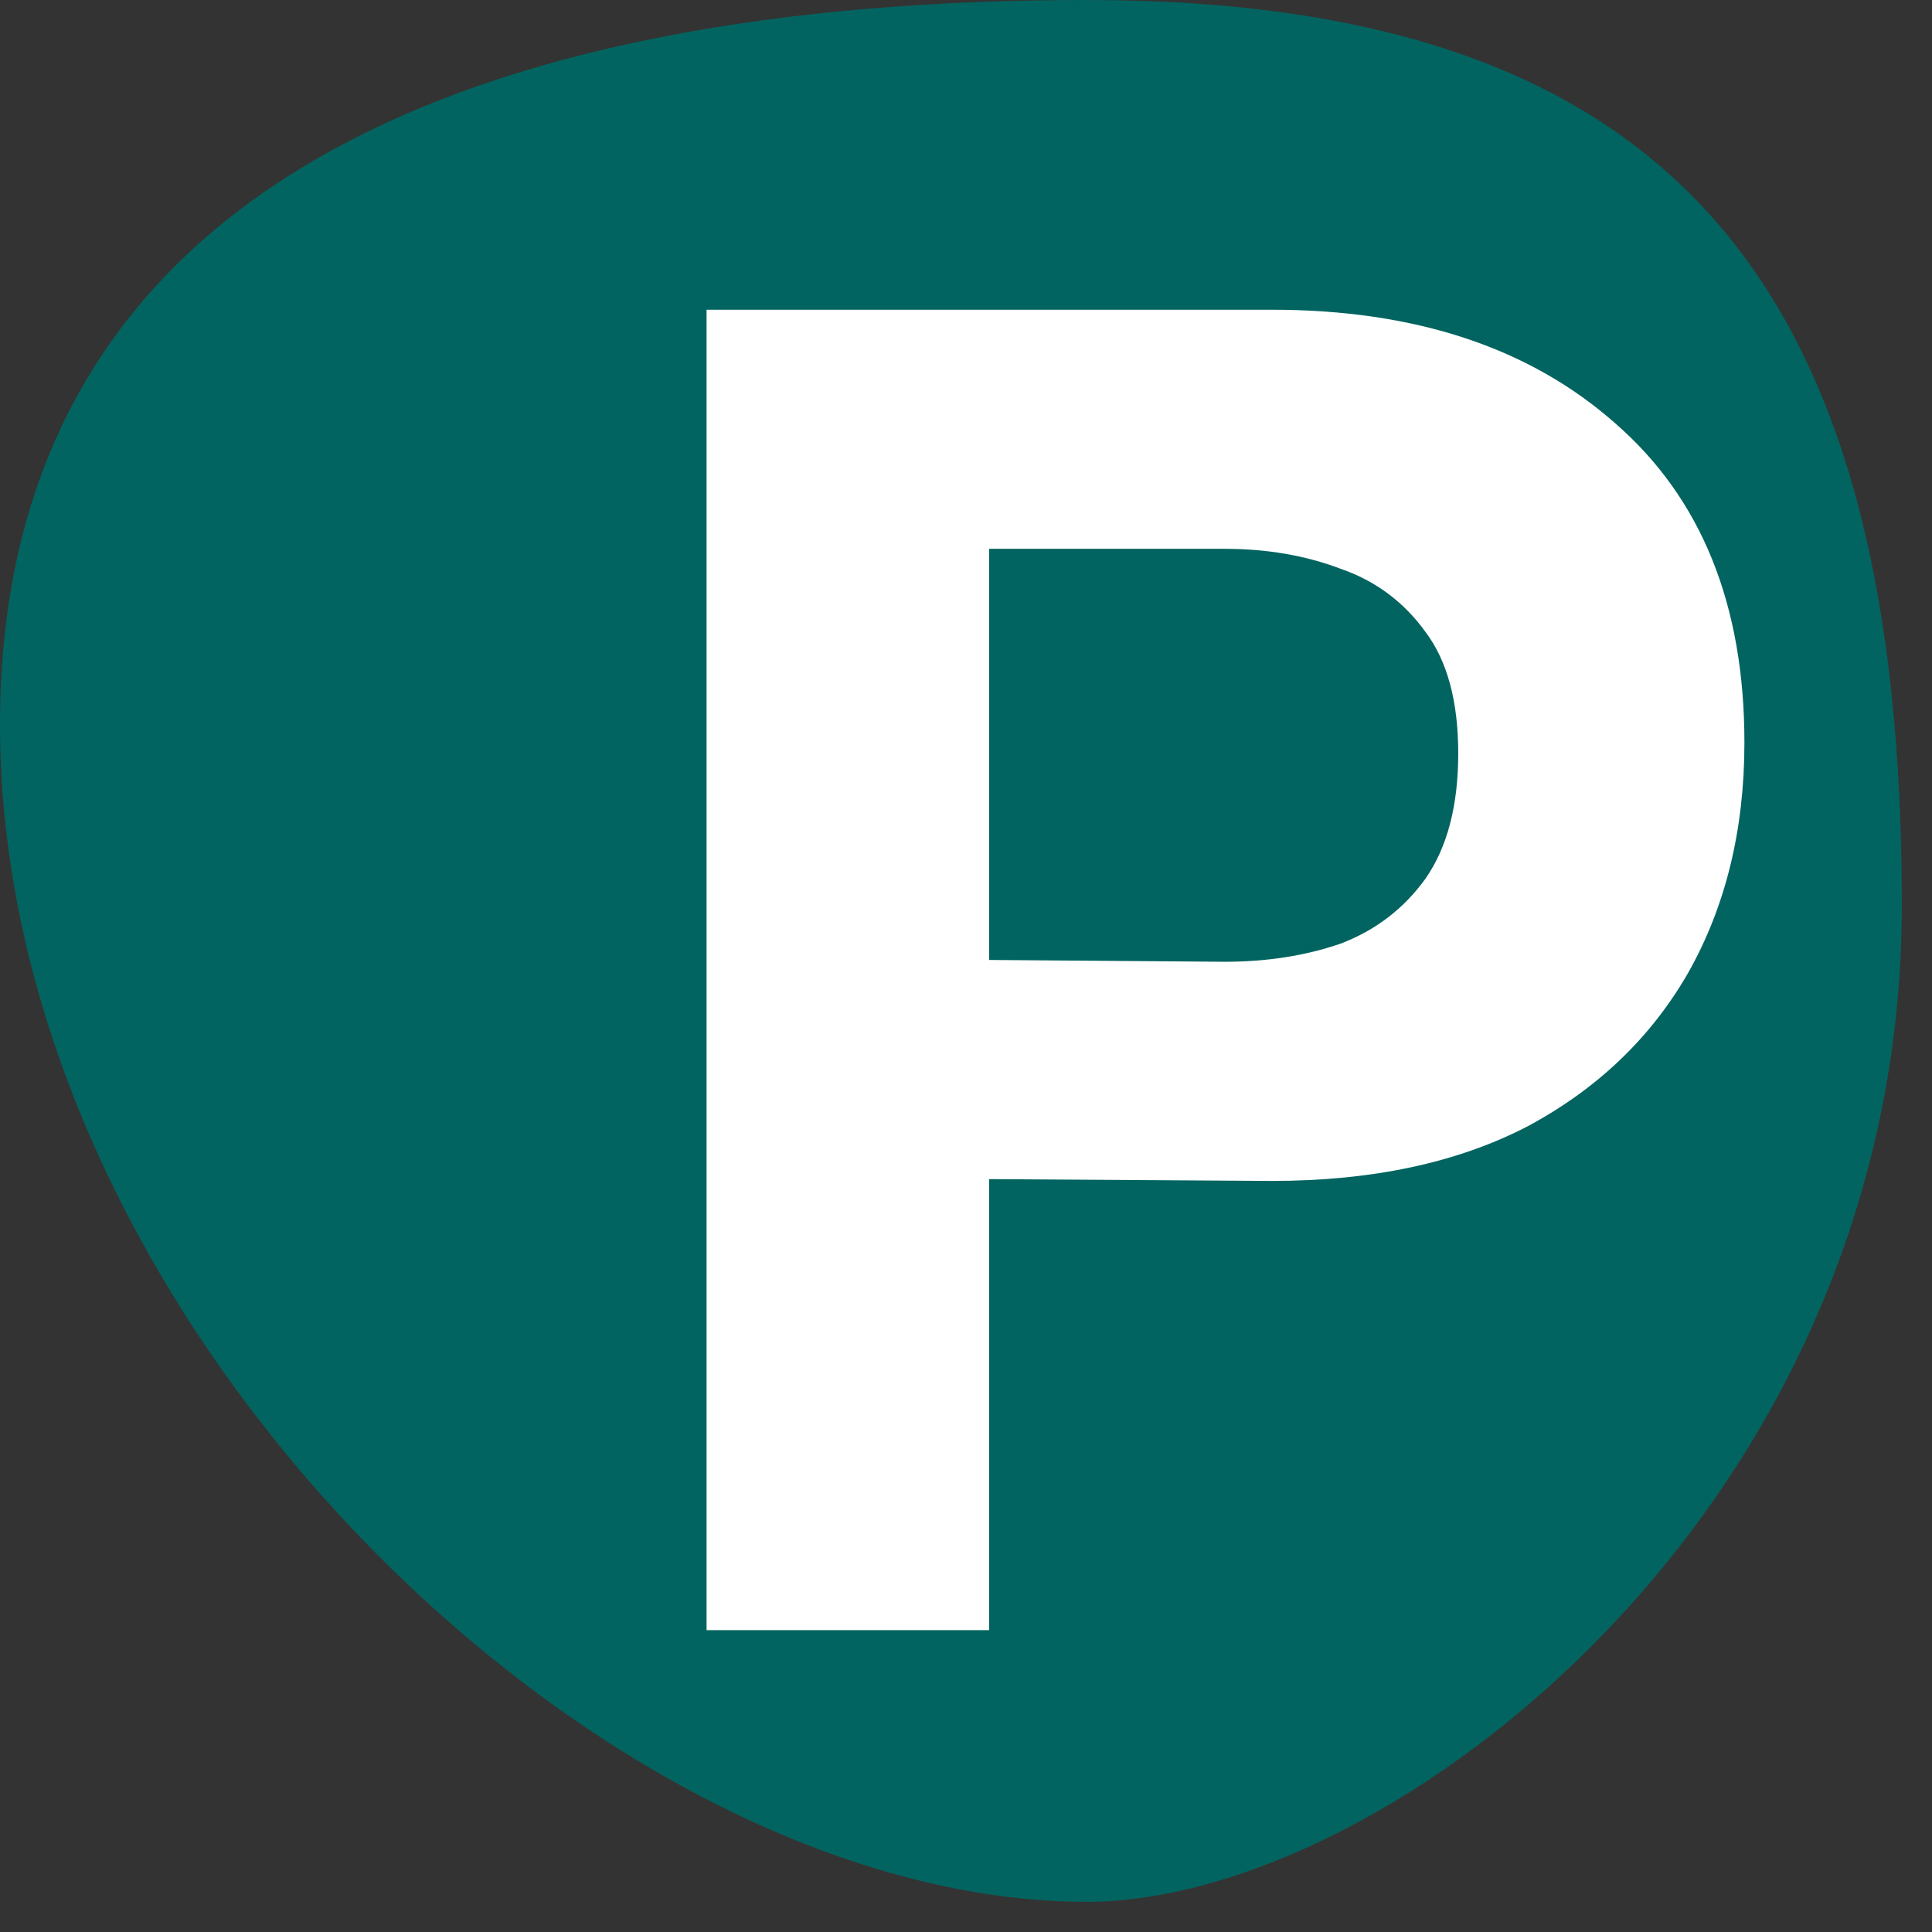 <svg width="32" height="32" viewBox="0 0 32 32" fill="none" xmlns="http://www.w3.org/2000/svg">
<rect x="0" y="0" width="32" height="32" fill="#333333" stroke="none"/>
<path d="M31.5 15C31.5 24.987 23 31.5 18 31.5C10 31.5 0 21.987 0 12C0 3 8.013 0 18 0C27.987 0 31.5 5.013 31.5 15Z" fill="#026460"/>
<path d="M11.703 27V5.13H21.063C23.443 5.13 25.343 5.76 26.763 7.02C28.183 8.26 28.893 10.02 28.893 12.3C28.893 13.74 28.583 15.01 27.963 16.11C27.343 17.19 26.453 18.04 25.293 18.66C24.133 19.26 22.723 19.56 21.063 19.56L16.383 19.53V27H11.703ZM20.283 9.09H16.383V15.9L20.283 15.93C20.983 15.93 21.623 15.83 22.203 15.63C22.783 15.41 23.253 15.05 23.613 14.55C23.973 14.03 24.153 13.34 24.153 12.48C24.153 11.62 23.973 10.95 23.613 10.47C23.253 9.97 22.783 9.62 22.203 9.42C21.623 9.2 20.983 9.09 20.283 9.09Z" fill="white"/>
</svg>
